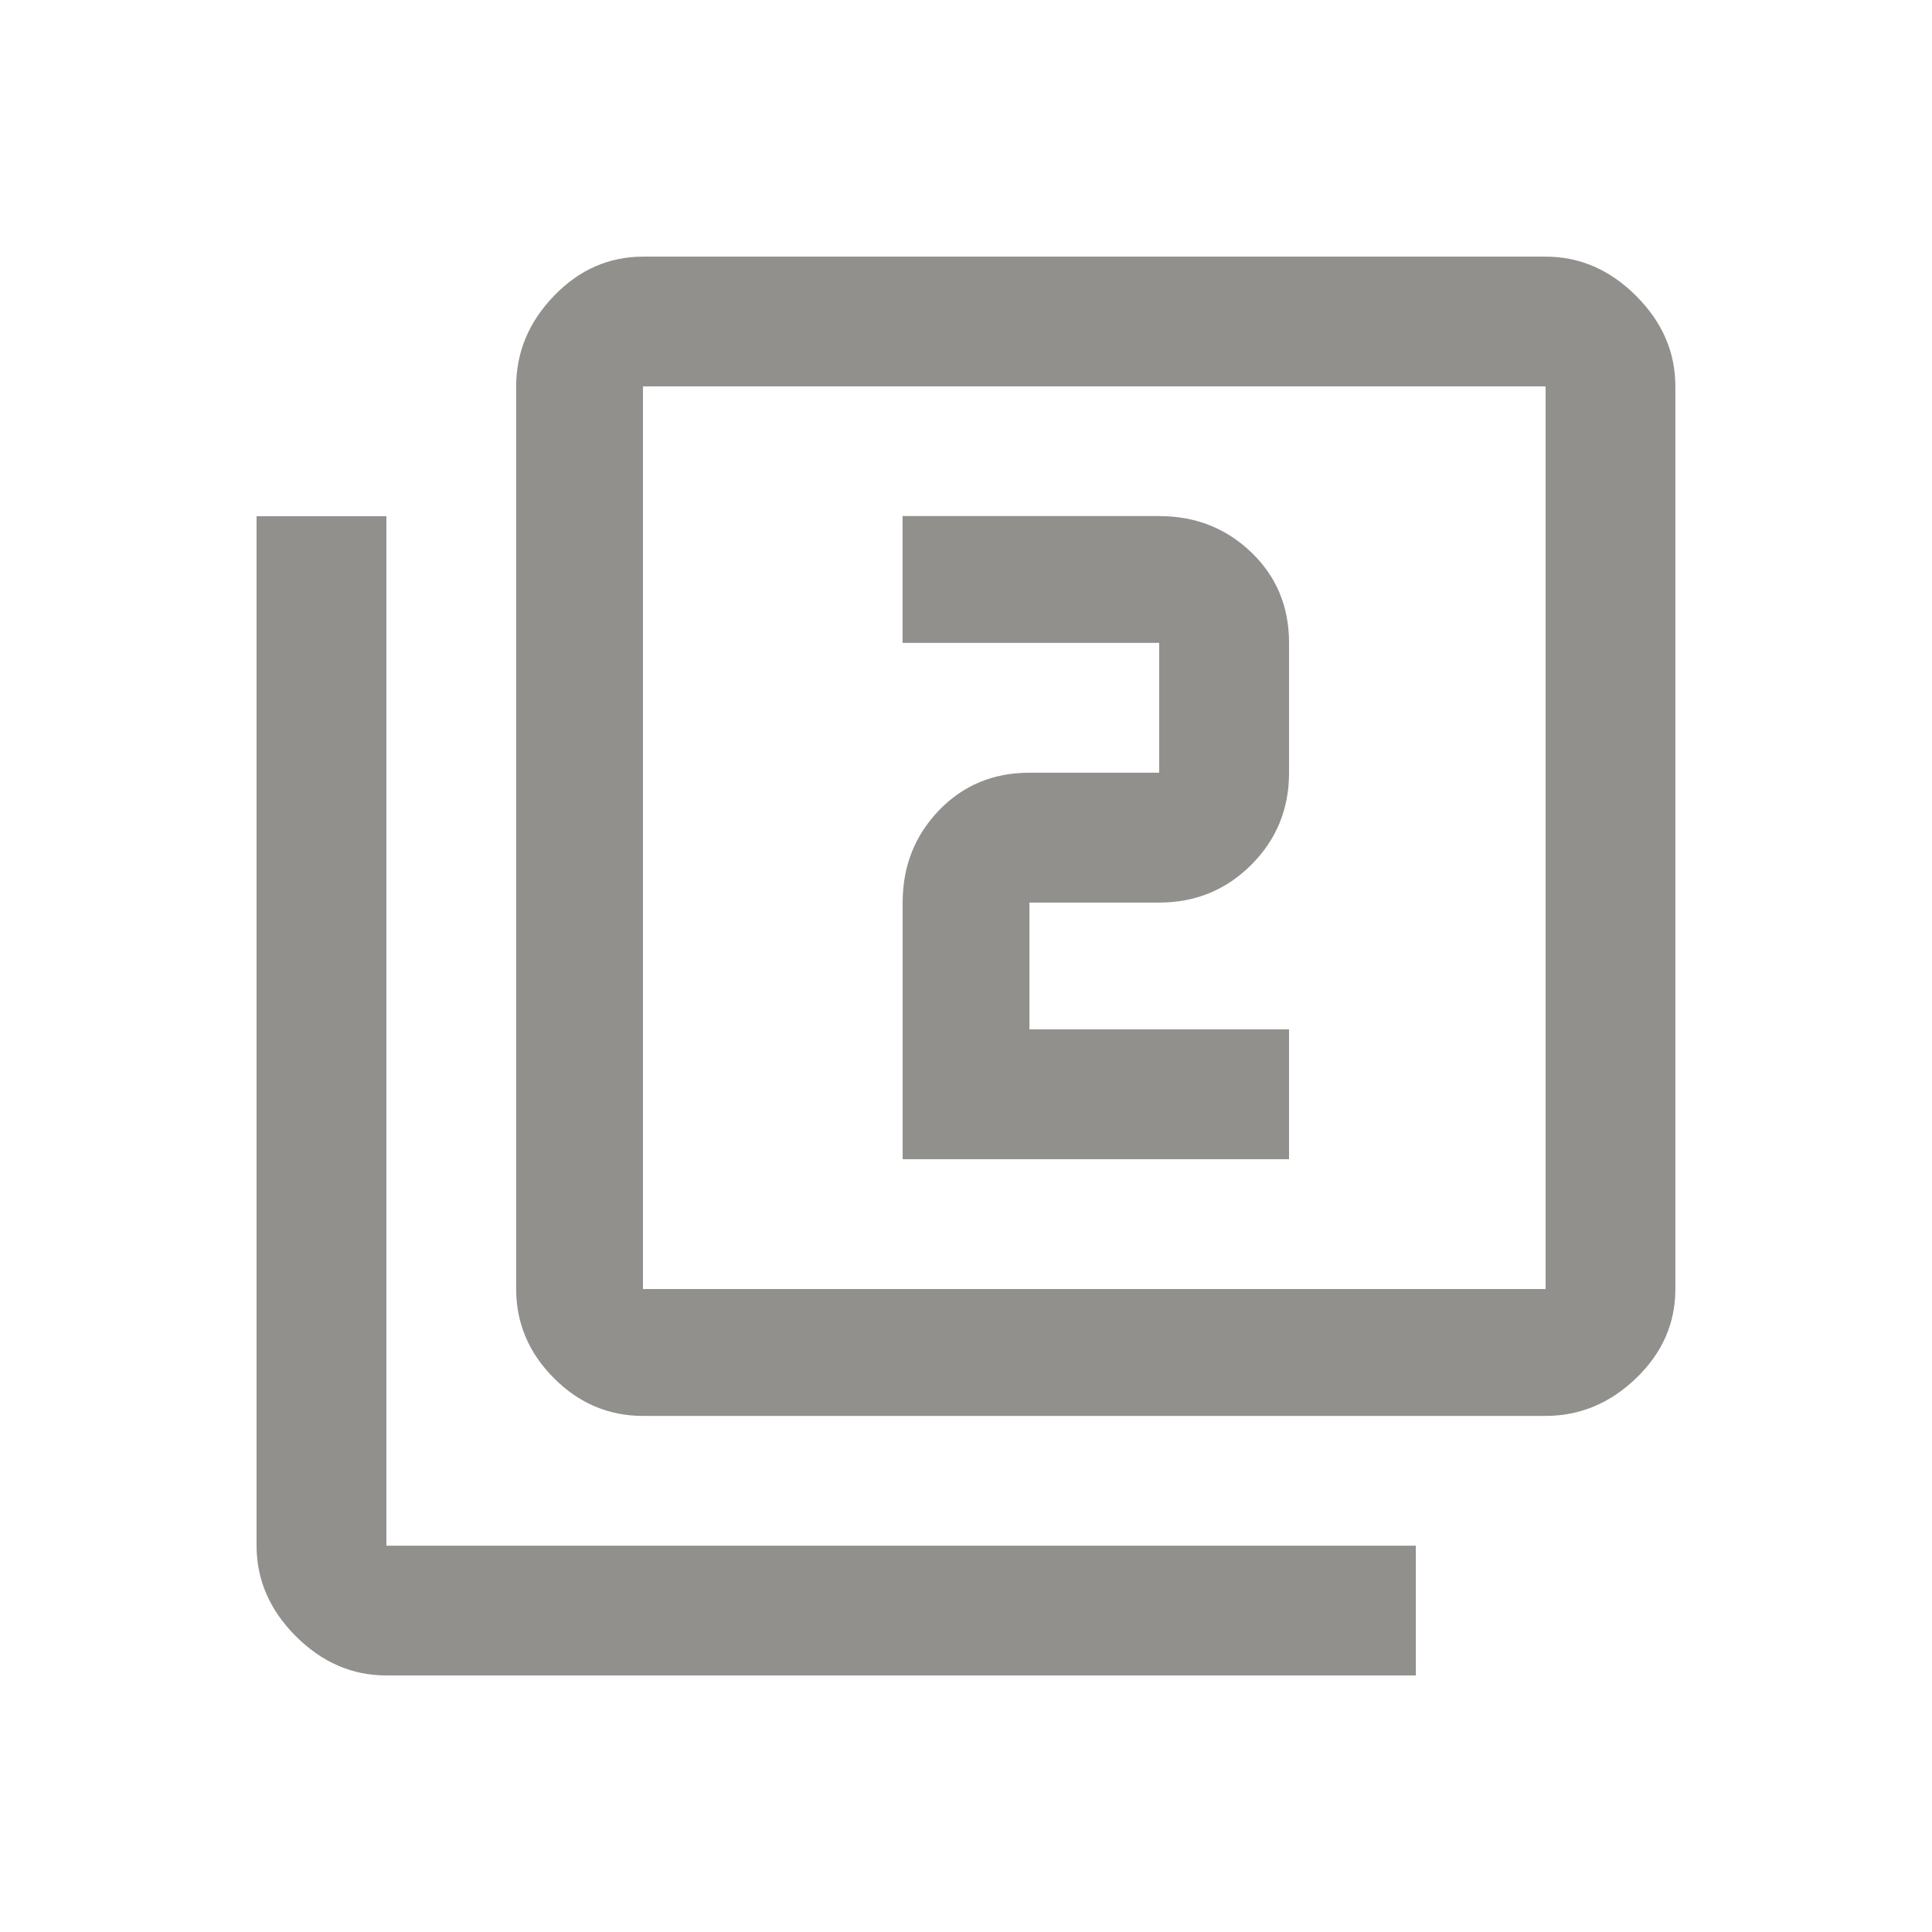 <!-- Generated by IcoMoon.io -->
<svg version="1.1" xmlns="http://www.w3.org/2000/svg" width="24" height="24" viewBox="0 0 24 24">
<title>filter_2</title>
<path fill="#91908d" d="M16.013 12.788v1.612h-4.8v-3.188q0-0.675 0.45-1.144t1.125-0.469h1.612v-1.613h-3.188v-1.575h3.188q0.675 0 1.144 0.45t0.469 1.125v1.613q0 0.675-0.469 1.144t-1.144 0.469h-1.612v1.575h3.225zM19.2 16.013v-11.213h-11.213v11.213h11.213zM19.2 3.188q0.637 0 1.125 0.488t0.487 1.125v11.213q0 0.637-0.487 1.106t-1.125 0.469h-11.213q-0.638 0-1.106-0.469t-0.469-1.106v-11.213q0-0.638 0.469-1.125t1.106-0.488h11.213zM4.8 6.413v12.788h12.788v1.612h-12.788q-0.638 0-1.125-0.487t-0.488-1.125v-12.788h1.613z"></path>
</svg>
